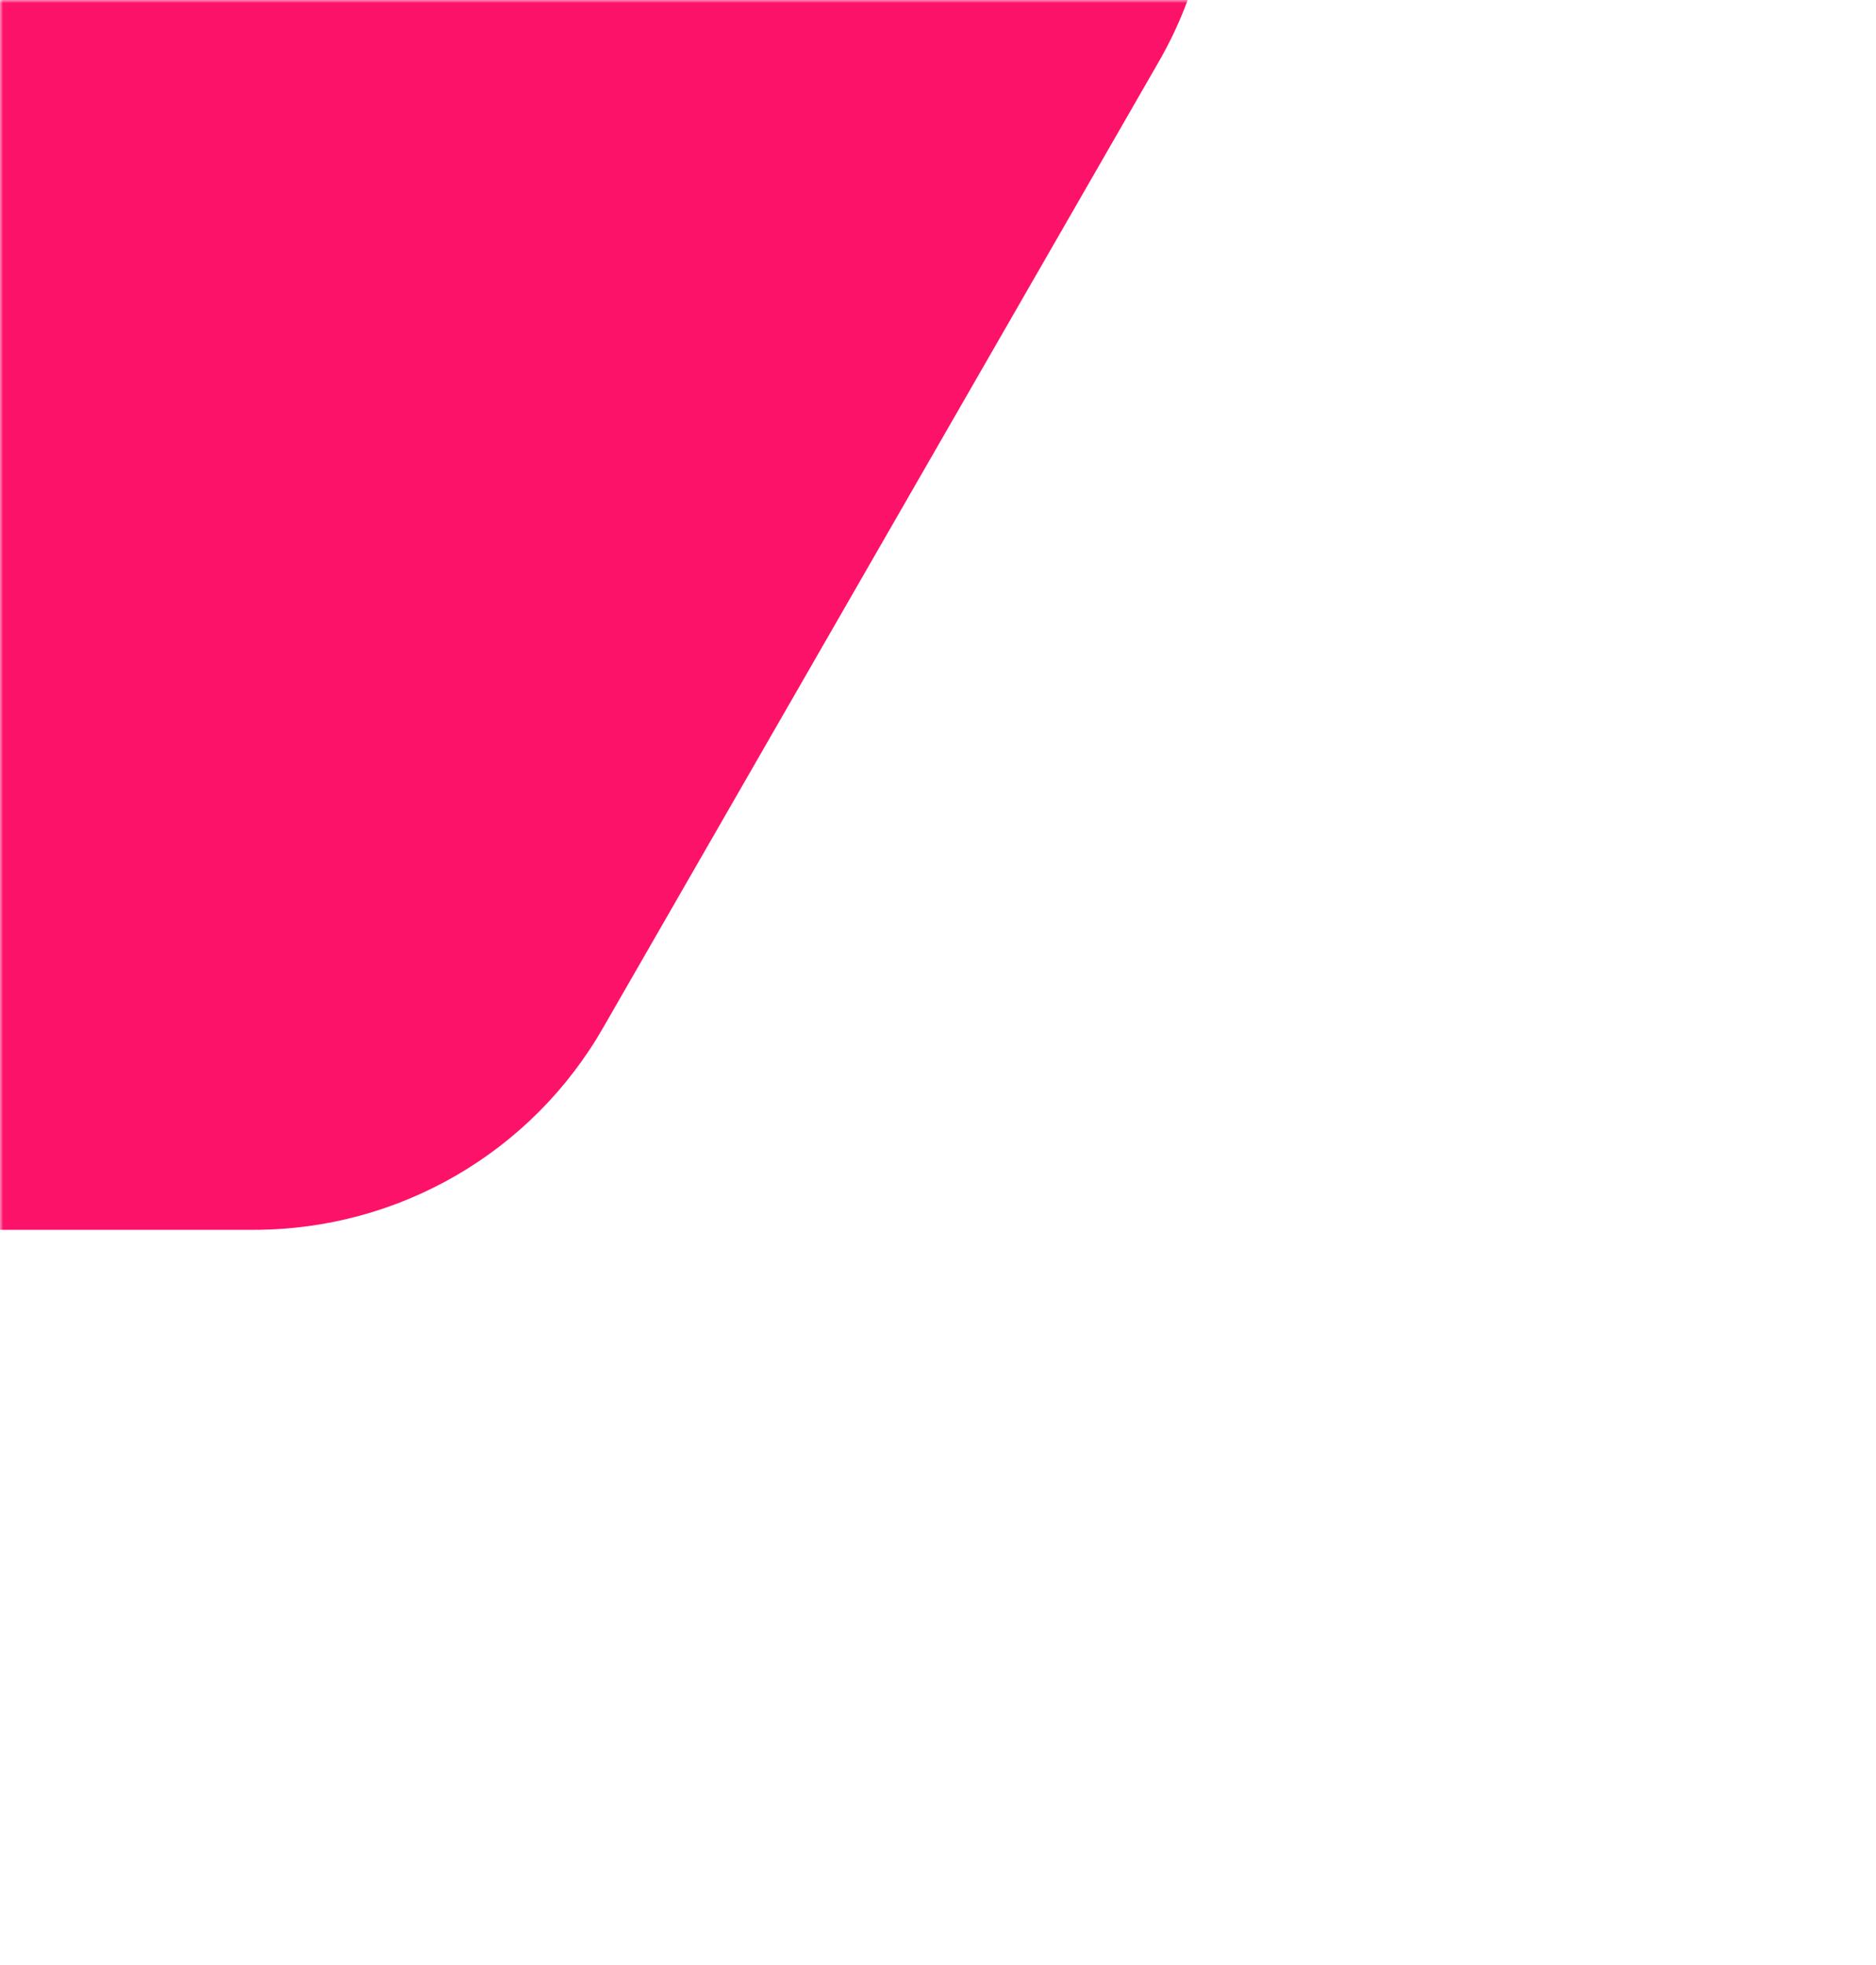 <svg width="296" height="310" viewBox="0 0 296 310" fill="none" xmlns="http://www.w3.org/2000/svg">
<mask id="mask0" mask-type="alpha" maskUnits="userSpaceOnUse" x="0" y="0" width="296" height="310">
<rect width="296" height="310" fill="#F1F1F1"/>
</mask>
<g mask="url(#mask0)">
<path d="M182.862 -53.962L95.411 -205.959C83.929 -225.847 62.853 -238 40.204 -238H-134.698C-157.504 -238 -178.581 -225.847 -190.063 -205.959L-277.513 -53.962C-288.838 -34.232 -288.838 -9.768 -277.513 9.962L-190.063 161.959C-178.738 181.689 -157.662 194 -134.855 194H40.046C62.853 194 83.929 181.847 95.254 161.959L182.705 9.962C194.186 -9.768 194.186 -34.232 182.862 -53.962Z" fill="#FC1369"/>
</g>
</svg>
